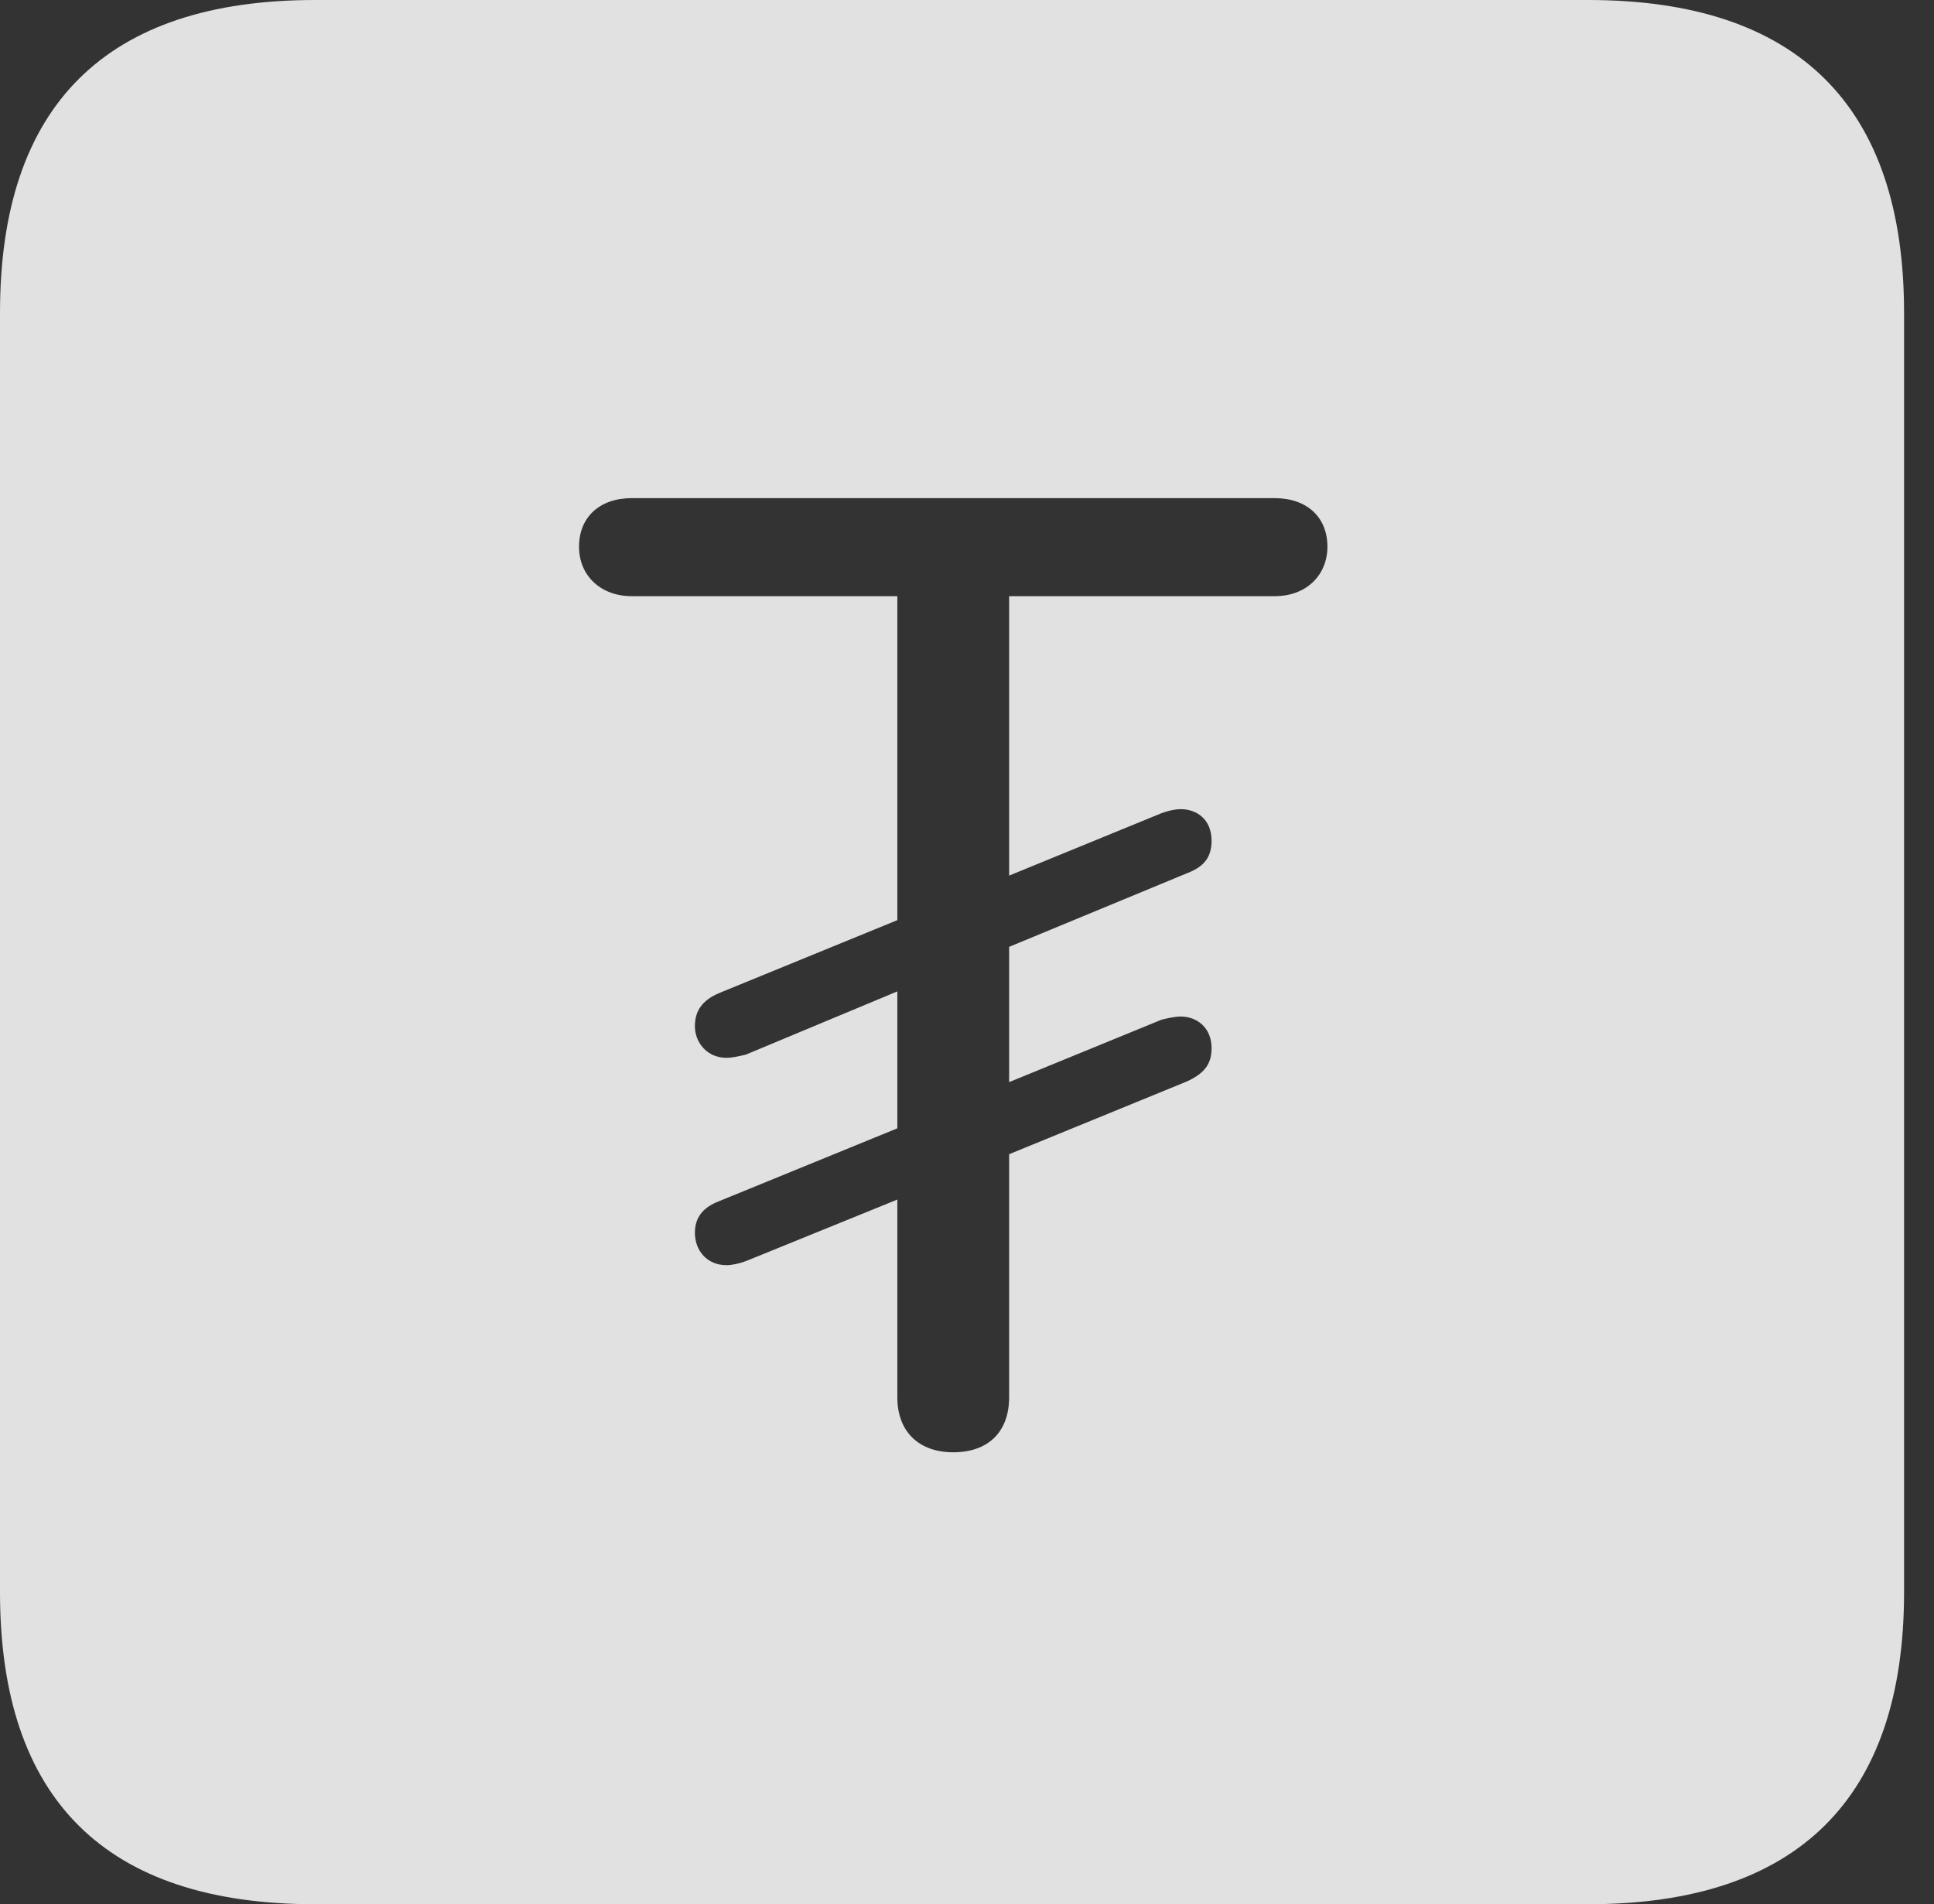 <?xml version="1.0" encoding="UTF-8"?>
<!--Generator: Apple Native CoreSVG 326-->
<!DOCTYPE svg
PUBLIC "-//W3C//DTD SVG 1.1//EN"
       "http://www.w3.org/Graphics/SVG/1.1/DTD/svg11.dtd">
<svg version="1.1" xmlns="http://www.w3.org/2000/svg" xmlns:xlink="http://www.w3.org/1999/xlink" viewBox="0 0 23.32 22.959">
 <rect x="0" y="0" width="23.32" height="22.959" fill="#333333" stroke="none"/>
 <g>
  <rect height="22.959" opacity="0" width="23.32" x="0" y="0"/>
  <path d="M22.959 3.77L22.959 19.199C22.959 21.68 21.68 22.959 19.15 22.959L3.799 22.959C1.279 22.959 0 21.699 0 19.199L0 3.77C0 1.27 1.279 0 3.799 0L19.15 0C21.68 0 22.959 1.279 22.959 3.77ZM7.617 6.006C7.236 6.006 6.982 6.23 6.982 6.592C6.982 6.943 7.246 7.188 7.617 7.188L10.82 7.188L10.82 11.094L8.672 11.973C8.467 12.06 8.379 12.188 8.379 12.373C8.379 12.568 8.525 12.754 8.76 12.754C8.828 12.754 8.916 12.734 8.994 12.715L10.82 11.953L10.82 13.604L8.672 14.482C8.467 14.56 8.379 14.688 8.379 14.863C8.379 15.078 8.525 15.254 8.76 15.254C8.828 15.254 8.916 15.234 8.994 15.205L10.82 14.463L10.82 16.846C10.82 17.266 11.084 17.51 11.494 17.51C11.914 17.51 12.168 17.266 12.168 16.846L12.168 13.916L14.316 13.037C14.521 12.94 14.609 12.832 14.609 12.637C14.609 12.383 14.424 12.256 14.238 12.256C14.17 12.256 14.082 12.275 14.004 12.295L12.168 13.047L12.168 11.416L14.316 10.527C14.521 10.449 14.609 10.332 14.609 10.137C14.609 9.873 14.424 9.756 14.238 9.756C14.17 9.756 14.082 9.775 14.004 9.805L12.168 10.557L12.168 7.188L15.371 7.188C15.762 7.188 16.006 6.924 16.006 6.592C16.006 6.23 15.752 6.006 15.371 6.006Z" fill="white" fill-opacity="0.85"/>
 </g>
</svg>
